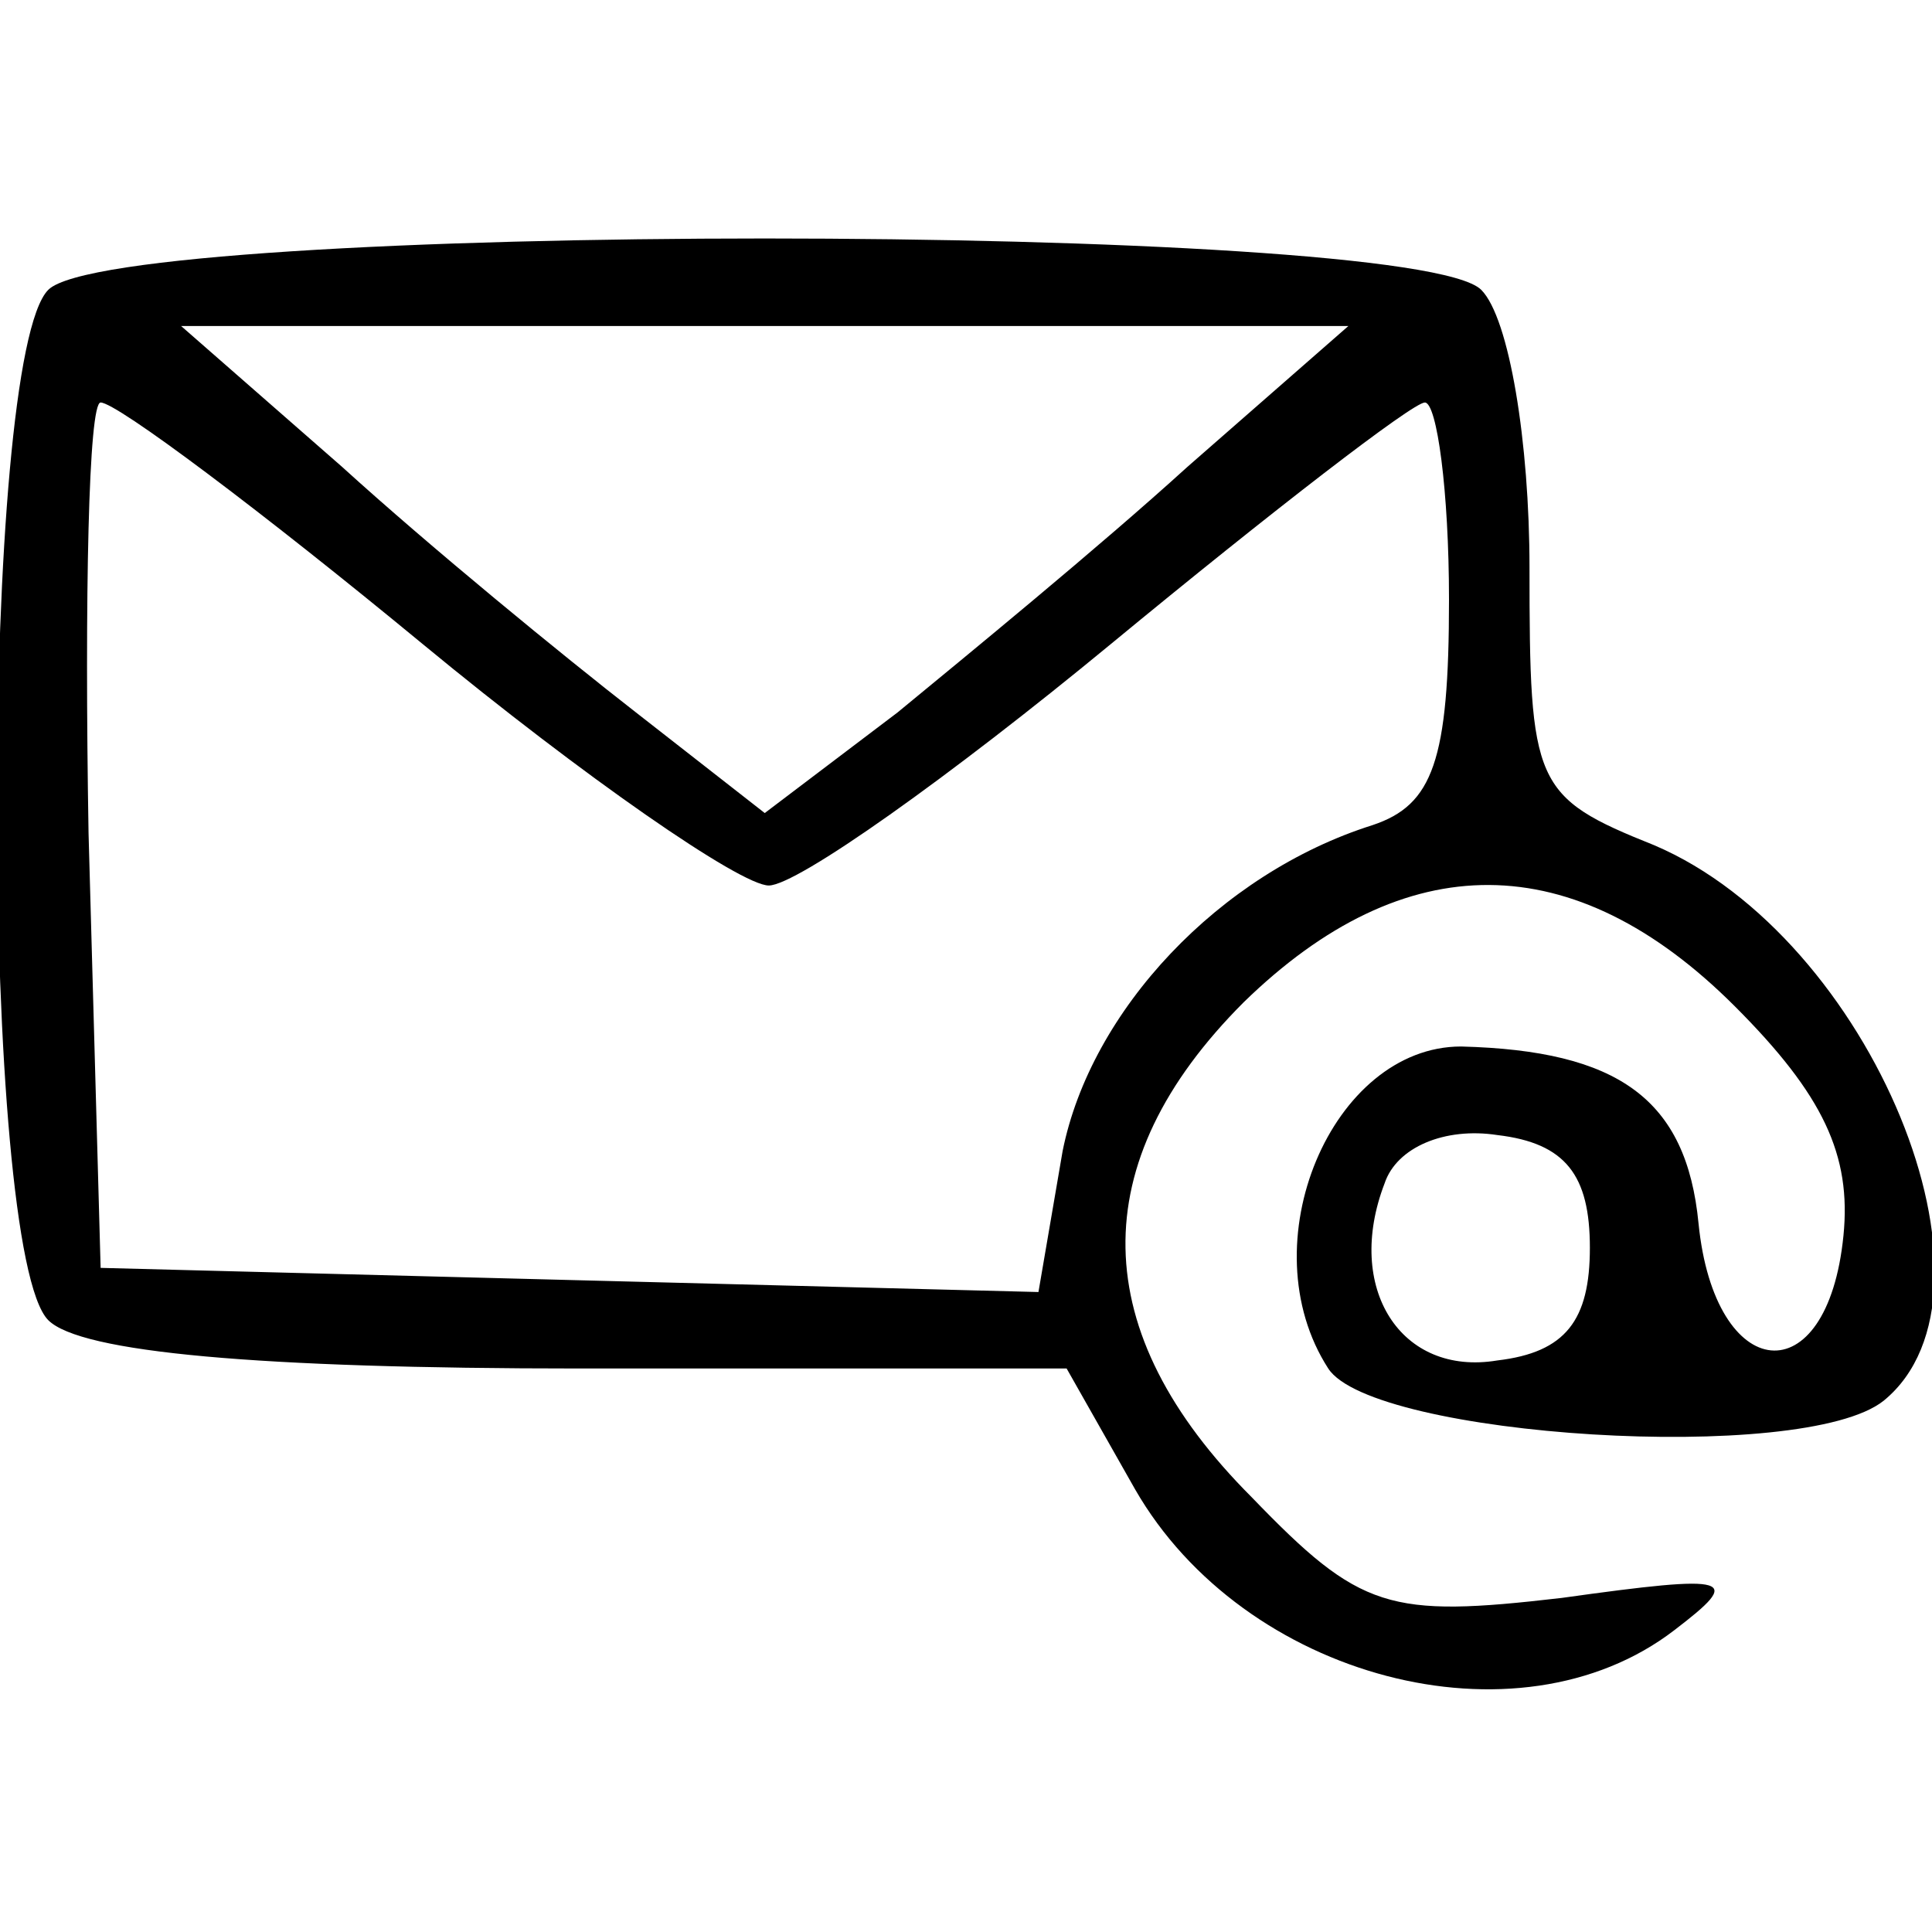 <?xml version="1.0" standalone="no"?>
<!DOCTYPE svg PUBLIC "-//W3C//DTD SVG 20010904//EN"
 "http://www.w3.org/TR/2001/REC-SVG-20010904/DTD/svg10.dtd">
<svg version="1.0" xmlns="http://www.w3.org/2000/svg"
 width="48pt" height="48pt" viewBox="0 0 48 48"
 preserveAspectRatio="xMidYMid meet">

<g transform="translate(0,48) scale(0.1,-0.1)"
fill="#000000" stroke="none">
<path d="M12 408 c-17 -17 -17 -239 0 -256 8 -8 52 -12 132 -12 l121 0 17 -30
c27 -47 95 -65 134 -35 17 13 15 14 -28 8 -43 -5 -50 -3 -77 25 -41 41 -42 83
-2 123 40 39 82 39 122 -1 22 -22 29 -37 27 -57 -4 -40 -32 -37 -36 3 -3 31
-20 43 -59 44 -32 0 -53 -49 -33 -80 11 -17 118 -24 138 -8 33 27 -3 115 -57
138 -30 12 -31 15 -31 69 0 31 -5 62 -12 69 -17 17 -339 17 -356 0z m283 -44
c-22 -20 -55 -47 -72 -61 l-33 -25 -32 25 c-18 14 -51 41 -73 61 l-40 35 145
0 145 0 -40 -35z m-190 -44 c40 -33 79 -60 86 -60 7 0 45 27 85 60 40 33 75
60 78 60 3 0 6 -22 6 -49 0 -40 -4 -51 -19 -56 -38 -12 -70 -46 -77 -81 l-6
-35 -117 3 -116 3 -3 108 c-1 59 0 107 3 107 4 0 40 -27 80 -60z m290 -150 c0
-18 -6 -26 -23 -28 -24 -4 -38 18 -28 44 3 9 15 14 28 12 17 -2 23 -10 23 -28z"/>
</g>
</svg>
